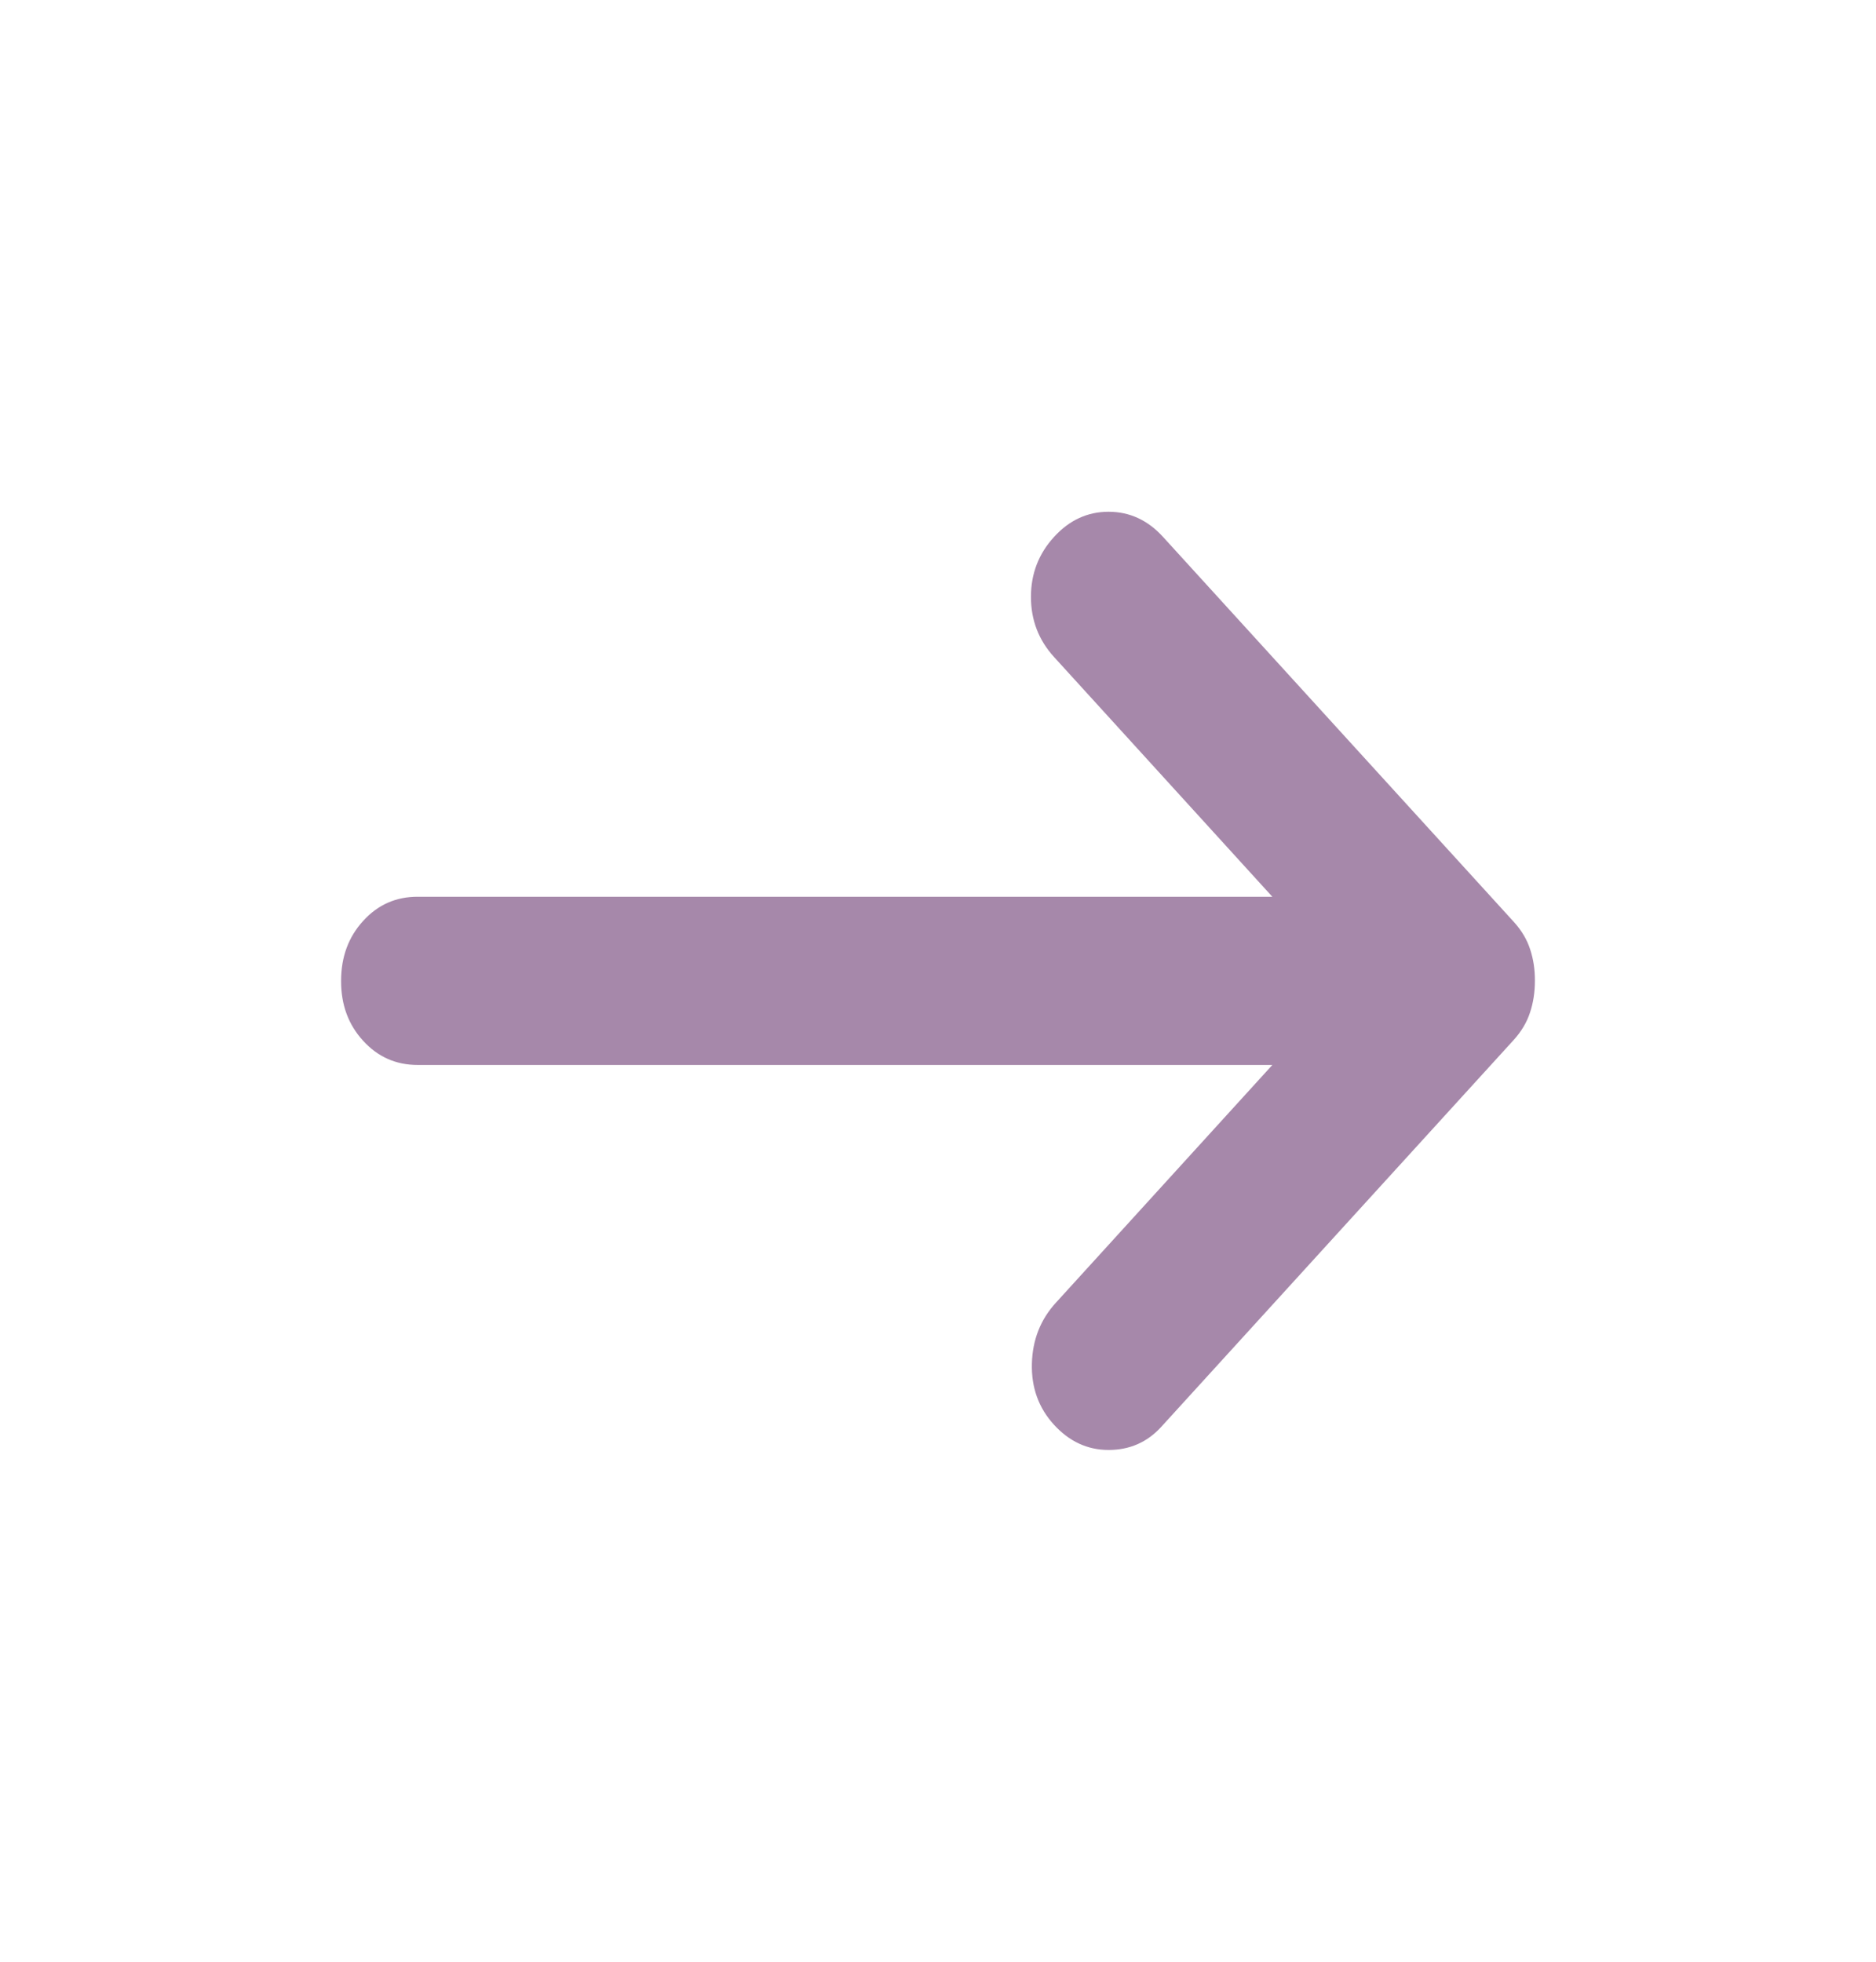 <svg width="22" height="23" viewBox="0 0 22 23" fill="none" xmlns="http://www.w3.org/2000/svg">
<path d="M12.36 16.704C12.18 16.507 12.094 16.268 12.101 15.989C12.108 15.709 12.202 15.471 12.382 15.274L14.921 12.486H4.899C4.644 12.486 4.431 12.392 4.258 12.202C4.085 12.013 3.999 11.779 4 11.5C4 11.22 4.086 10.986 4.259 10.797C4.431 10.607 4.645 10.513 4.899 10.514H14.921L12.36 7.702C12.18 7.504 12.09 7.27 12.09 6.998C12.09 6.727 12.18 6.493 12.36 6.296C12.539 6.099 12.753 6 13 6C13.248 6 13.461 6.099 13.64 6.296L17.753 10.809C17.843 10.908 17.907 11.015 17.944 11.13C17.982 11.245 18.001 11.368 18 11.5C18 11.632 17.981 11.755 17.943 11.87C17.906 11.985 17.842 12.092 17.753 12.191L13.618 16.729C13.453 16.91 13.247 17 13 17C12.754 17 12.54 16.901 12.36 16.704Z" fill="#A688AA"/>
</svg>
